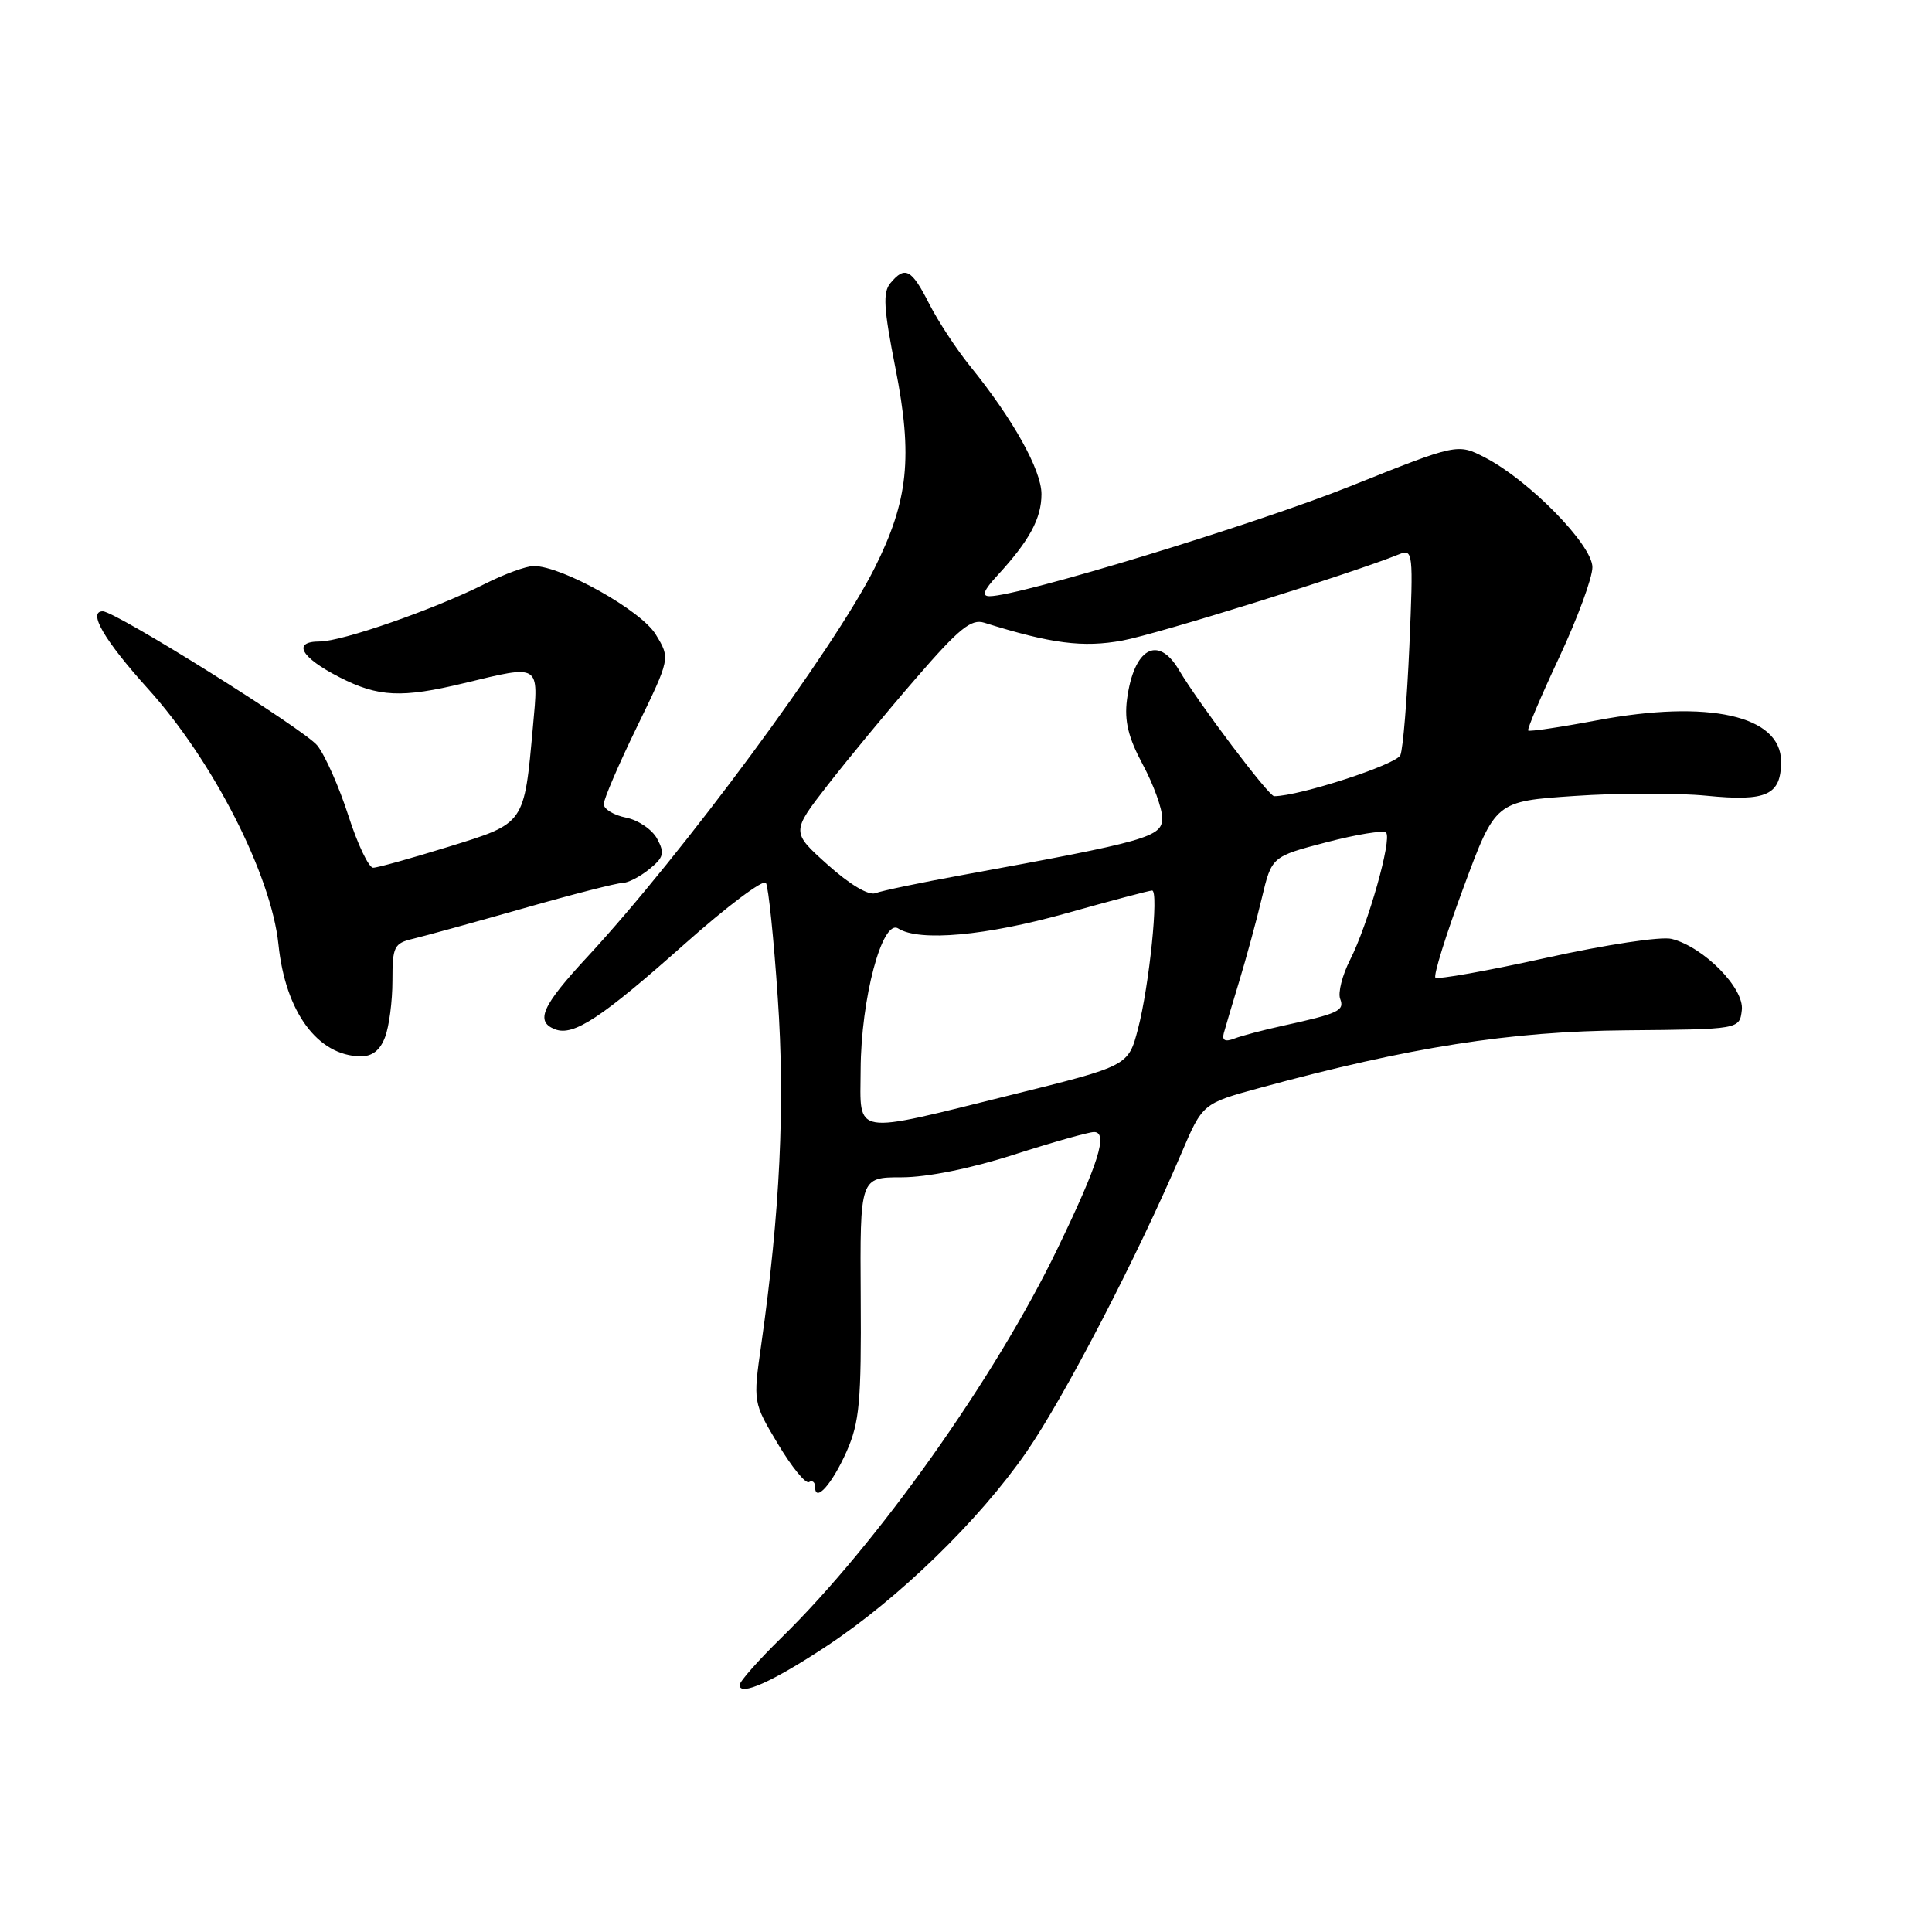 <?xml version="1.0" encoding="UTF-8" standalone="no"?>
<!DOCTYPE svg PUBLIC "-//W3C//DTD SVG 1.1//EN" "http://www.w3.org/Graphics/SVG/1.1/DTD/svg11.dtd" >
<svg xmlns="http://www.w3.org/2000/svg" xmlns:xlink="http://www.w3.org/1999/xlink" version="1.1" viewBox="0 0 256 256">
 <g >
 <path fill="currentColor"
d=" M 109.50 218.14 C 119.08 211.82 129.75 201.45 136.02 192.38 C 141.08 185.05 150.69 166.53 156.52 152.86 C 159.35 146.22 159.35 146.22 166.93 144.15 C 186.81 138.74 200.10 136.65 215.50 136.52 C 230.50 136.39 230.50 136.39 230.80 133.84 C 231.15 130.95 225.75 125.48 221.50 124.41 C 220.12 124.06 212.79 125.17 204.88 126.92 C 197.09 128.64 190.49 129.82 190.20 129.54 C 189.92 129.25 191.59 123.88 193.92 117.60 C 198.15 106.18 198.15 106.18 208.63 105.47 C 214.40 105.07 222.27 105.06 226.13 105.44 C 234.11 106.23 236.00 105.36 236.00 100.90 C 236.00 94.82 226.41 92.67 211.64 95.44 C 206.76 96.36 202.64 96.97 202.49 96.80 C 202.33 96.64 204.18 92.27 206.60 87.11 C 209.02 81.94 211.00 76.56 211.00 75.16 C 211.00 72.20 202.61 63.64 196.76 60.62 C 193.12 58.75 193.12 58.75 178.87 64.45 C 166.21 69.51 135.08 79.00 131.12 79.00 C 130.04 79.00 130.33 78.23 132.16 76.25 C 136.40 71.64 138.00 68.70 138.00 65.47 C 138.00 62.29 134.23 55.53 128.53 48.50 C 126.75 46.30 124.31 42.59 123.12 40.25 C 120.78 35.64 119.92 35.19 117.98 37.52 C 116.96 38.75 117.09 40.88 118.65 48.77 C 120.97 60.55 120.37 66.32 115.89 75.27 C 110.48 86.06 90.41 113.22 77.83 126.79 C 71.80 133.29 70.88 135.36 73.56 136.39 C 76.00 137.32 79.69 134.89 90.70 125.10 C 96.31 120.11 101.17 116.46 101.49 116.99 C 101.82 117.52 102.53 124.38 103.06 132.23 C 104.04 146.46 103.36 160.63 100.87 178.16 C 99.78 185.82 99.78 185.82 103.09 191.35 C 104.91 194.39 106.75 196.65 107.20 196.38 C 107.64 196.11 108.00 196.39 108.00 197.00 C 108.00 199.20 110.26 196.66 112.19 192.31 C 113.89 188.46 114.14 185.73 114.05 171.93 C 113.95 156.00 113.95 156.00 119.47 156.00 C 122.84 156.00 128.61 154.84 134.34 153.00 C 139.49 151.35 144.27 150.00 144.96 150.00 C 146.88 150.00 145.56 154.21 140.10 165.50 C 131.85 182.58 116.25 204.56 103.58 216.97 C 100.51 219.97 98.00 222.81 98.00 223.28 C 98.00 224.80 102.35 222.86 109.50 218.14 Z  M 51.02 137.43 C 51.56 136.02 52.00 132.66 52.00 129.95 C 52.00 125.42 52.21 124.99 54.75 124.39 C 56.26 124.03 62.82 122.22 69.33 120.37 C 75.84 118.51 81.75 117.00 82.47 117.00 C 83.19 117.00 84.79 116.18 86.02 115.18 C 87.95 113.62 88.10 113.05 87.08 111.15 C 86.43 109.93 84.57 108.66 82.95 108.34 C 81.33 108.02 80.00 107.21 80.00 106.55 C 80.00 105.89 81.98 101.28 84.41 96.29 C 88.82 87.23 88.82 87.23 86.89 84.07 C 84.96 80.88 74.47 75.00 70.72 75.00 C 69.74 75.00 66.81 76.07 64.22 77.38 C 57.52 80.75 45.33 85.00 42.36 85.00 C 38.67 85.00 39.85 87.12 45.01 89.75 C 50.14 92.37 53.25 92.51 61.50 90.52 C 71.66 88.07 71.38 87.89 70.62 96.25 C 69.44 109.30 69.61 109.05 59.44 112.20 C 54.52 113.72 50.03 114.98 49.45 114.98 C 48.87 114.99 47.39 111.90 46.17 108.10 C 44.95 104.31 43.10 100.12 42.05 98.79 C 40.41 96.71 15.31 81.00 13.62 81.00 C 11.58 81.00 13.83 84.86 19.57 91.22 C 28.23 100.80 35.94 115.91 36.90 125.16 C 37.82 134.08 42.09 139.89 47.77 139.97 C 49.31 139.99 50.37 139.17 51.02 137.43 Z  M 114.04 141.75 C 114.08 132.33 116.91 121.70 119.02 123.03 C 121.82 124.80 130.67 124.00 141.34 121.00 C 147.21 119.35 152.31 118.00 152.66 118.00 C 153.58 118.00 152.28 130.67 150.78 136.37 C 149.50 141.24 149.50 141.24 134.00 145.08 C 112.69 150.36 113.99 150.58 114.04 141.75 Z  M 162.16 136.90 C 162.37 136.13 163.29 133.03 164.21 130.00 C 165.13 126.97 166.48 122.03 167.20 119.00 C 168.51 113.50 168.51 113.50 175.78 111.60 C 179.77 110.56 183.32 109.98 183.66 110.33 C 184.48 111.15 181.27 122.52 178.89 127.19 C 177.86 129.22 177.27 131.54 177.58 132.35 C 178.18 133.92 177.39 134.29 169.92 135.93 C 167.40 136.48 164.54 137.24 163.57 137.61 C 162.33 138.09 161.91 137.87 162.16 136.90 Z  M 109.67 114.58 C 104.84 110.25 104.84 110.25 109.67 104.03 C 112.33 100.61 117.61 94.21 121.41 89.83 C 127.08 83.28 128.69 81.97 130.41 82.51 C 139.28 85.29 143.52 85.84 148.75 84.87 C 153.36 84.02 179.20 75.96 185.40 73.44 C 187.23 72.70 187.28 73.18 186.75 85.59 C 186.44 92.69 185.91 99.20 185.56 100.06 C 185.06 101.30 172.16 105.50 168.83 105.50 C 168.11 105.50 158.84 93.21 156.20 88.75 C 153.42 84.06 150.21 85.92 149.33 92.71 C 148.97 95.54 149.50 97.72 151.42 101.30 C 152.84 103.94 154.00 107.14 154.00 108.41 C 154.00 110.91 152.07 111.46 127.50 115.95 C 122.00 116.95 116.83 118.03 116.00 118.35 C 115.09 118.69 112.60 117.21 109.67 114.58 Z "/>
</g>
</svg>